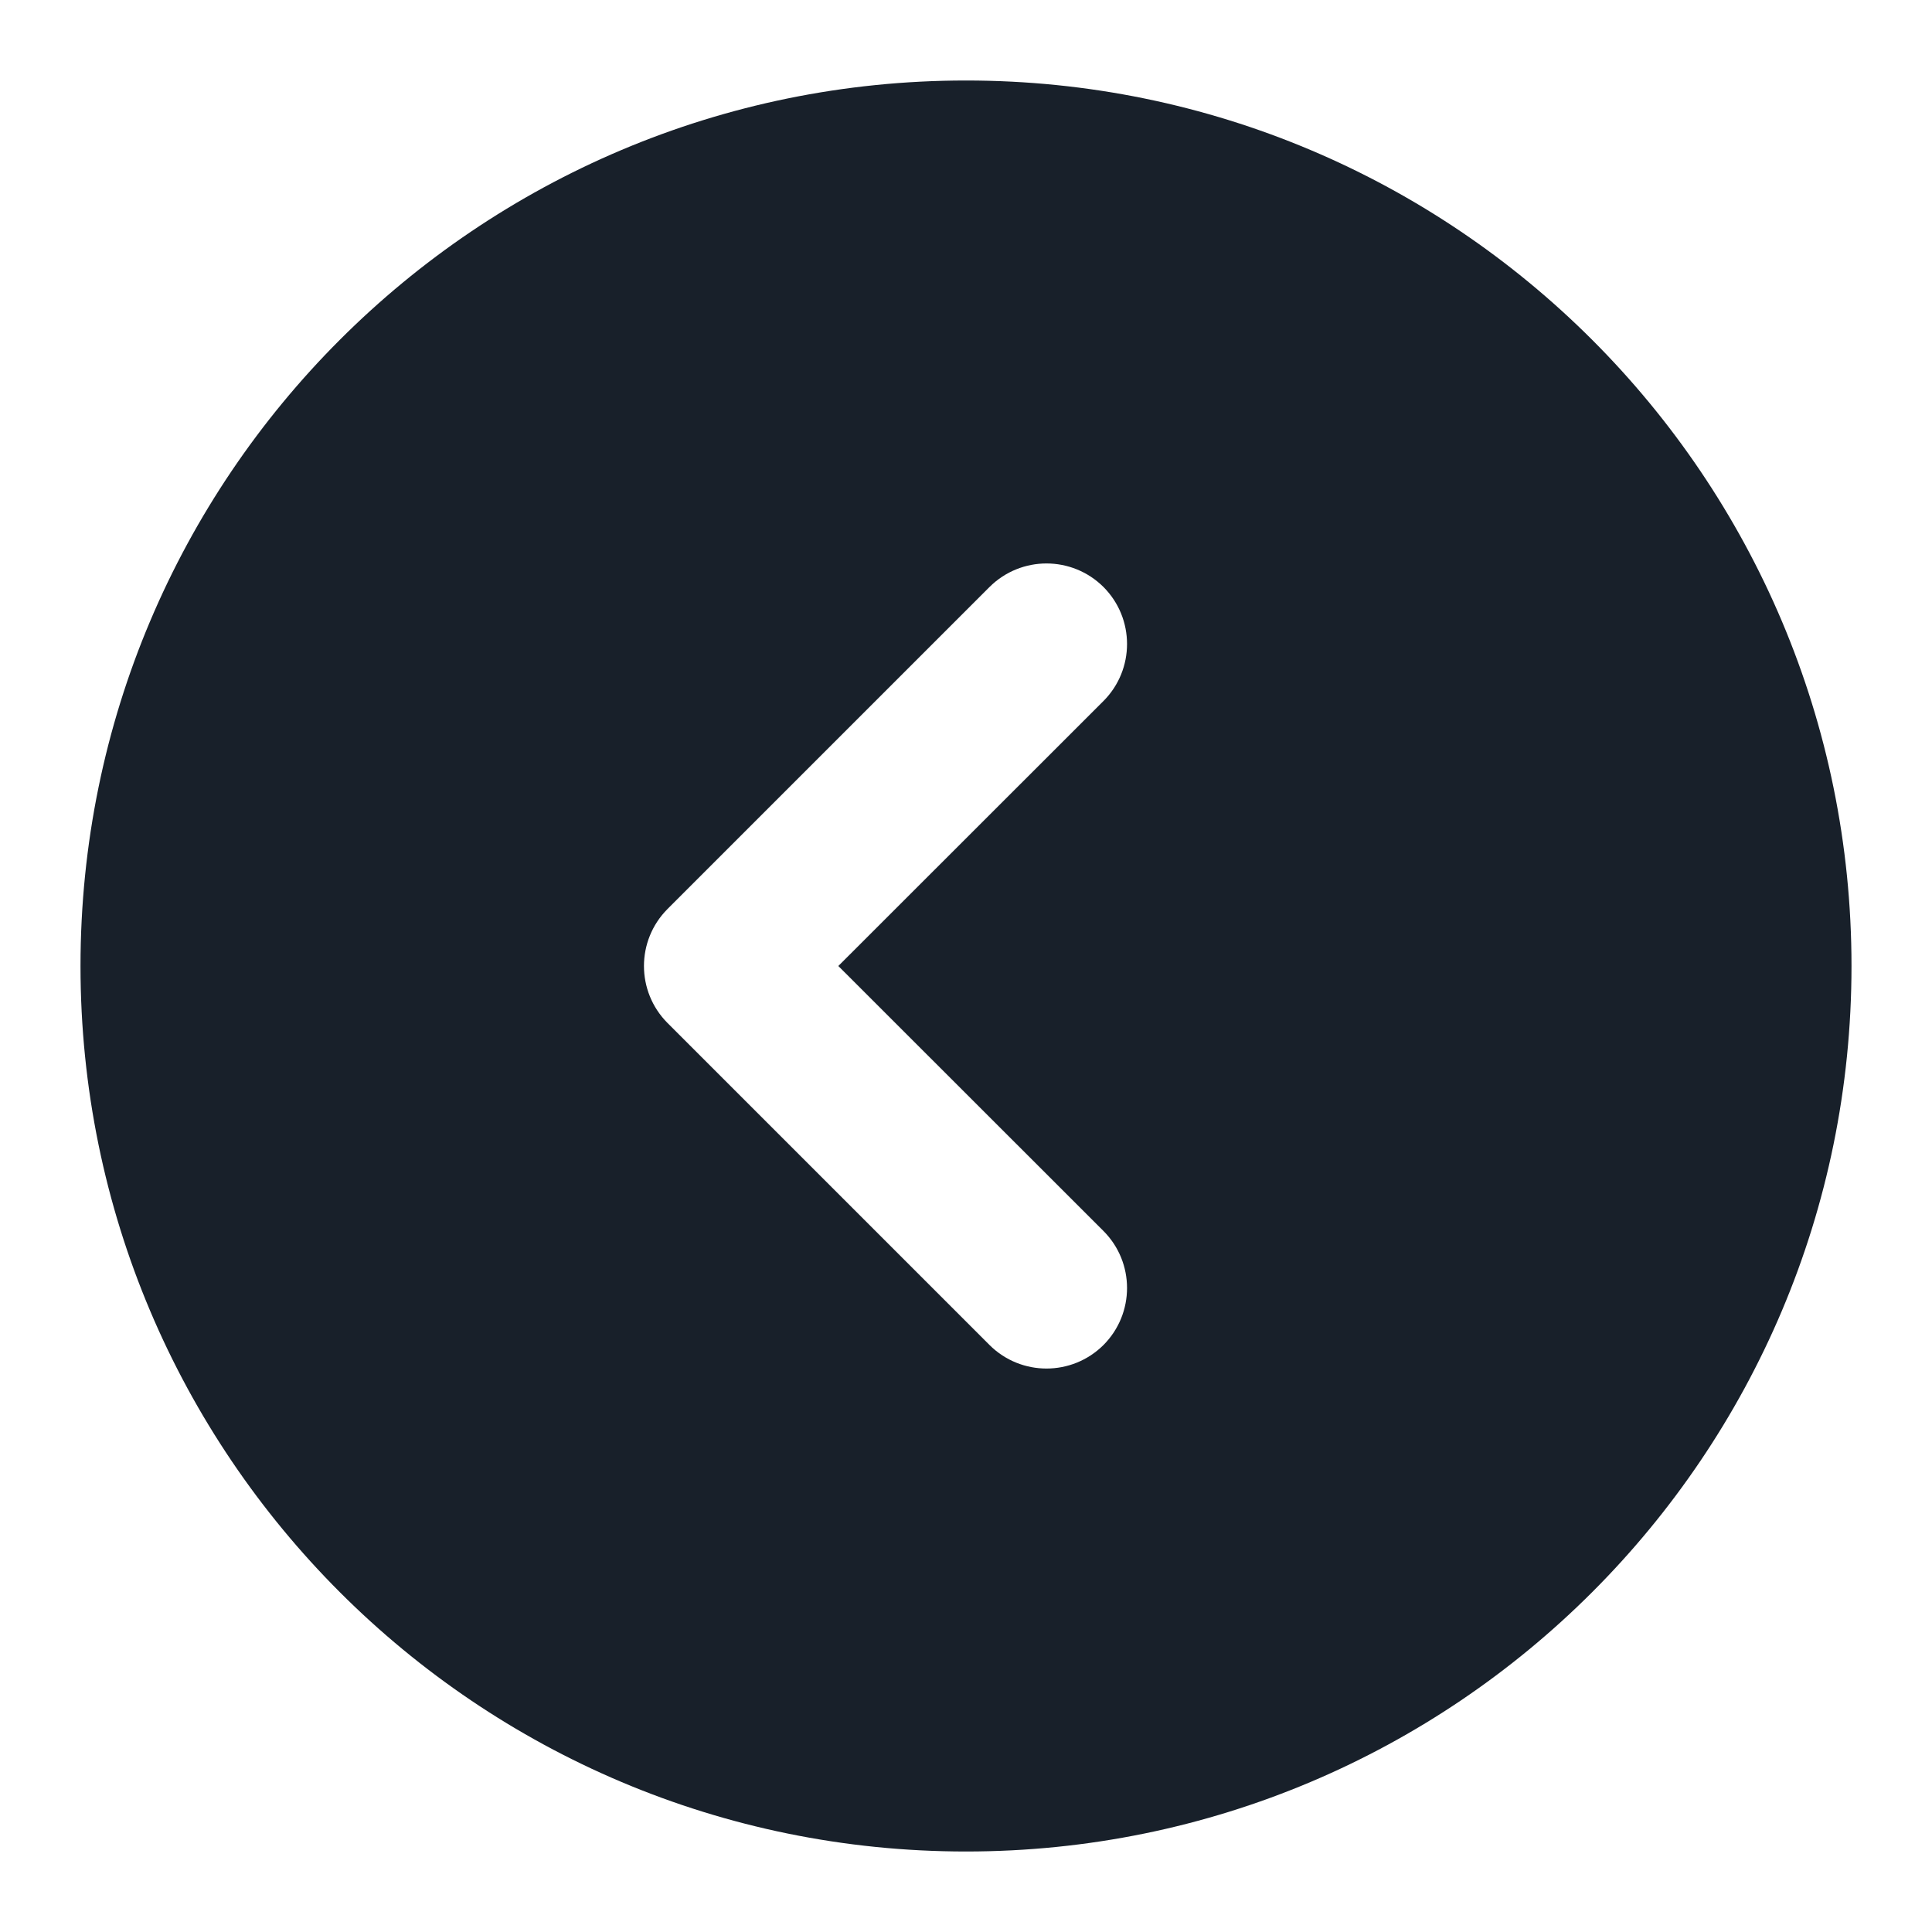 <svg width="12" height="12" viewBox="0 0 12 12" fill="none" xmlns="http://www.w3.org/2000/svg">
<g clip-path="url(#clip0_2266_37275)">
<path fill-rule="evenodd" clip-rule="evenodd" d="M6 11.5C2.962 11.5 0.5 9.038 0.5 6C0.5 2.962 2.962 0.5 6 0.5C9.038 0.5 11.5 2.962 11.5 6C11.5 9.038 9.038 11.5 6 11.5ZM6.146 3.646C6.342 3.451 6.658 3.451 6.854 3.646C7.049 3.842 7.049 4.158 6.854 4.354L5.207 6L6.854 7.646C7.049 7.842 7.049 8.158 6.854 8.354C6.658 8.549 6.342 8.549 6.146 8.354L4.146 6.354C3.951 6.158 3.951 5.842 4.146 5.646L6.146 3.646Z" fill="#18202A"/>
</g>
<defs>
<clipPath id="clip0_2266_37275">
<rect width="12" height="12" fill="white"/>
</clipPath>
</defs>
</svg>
